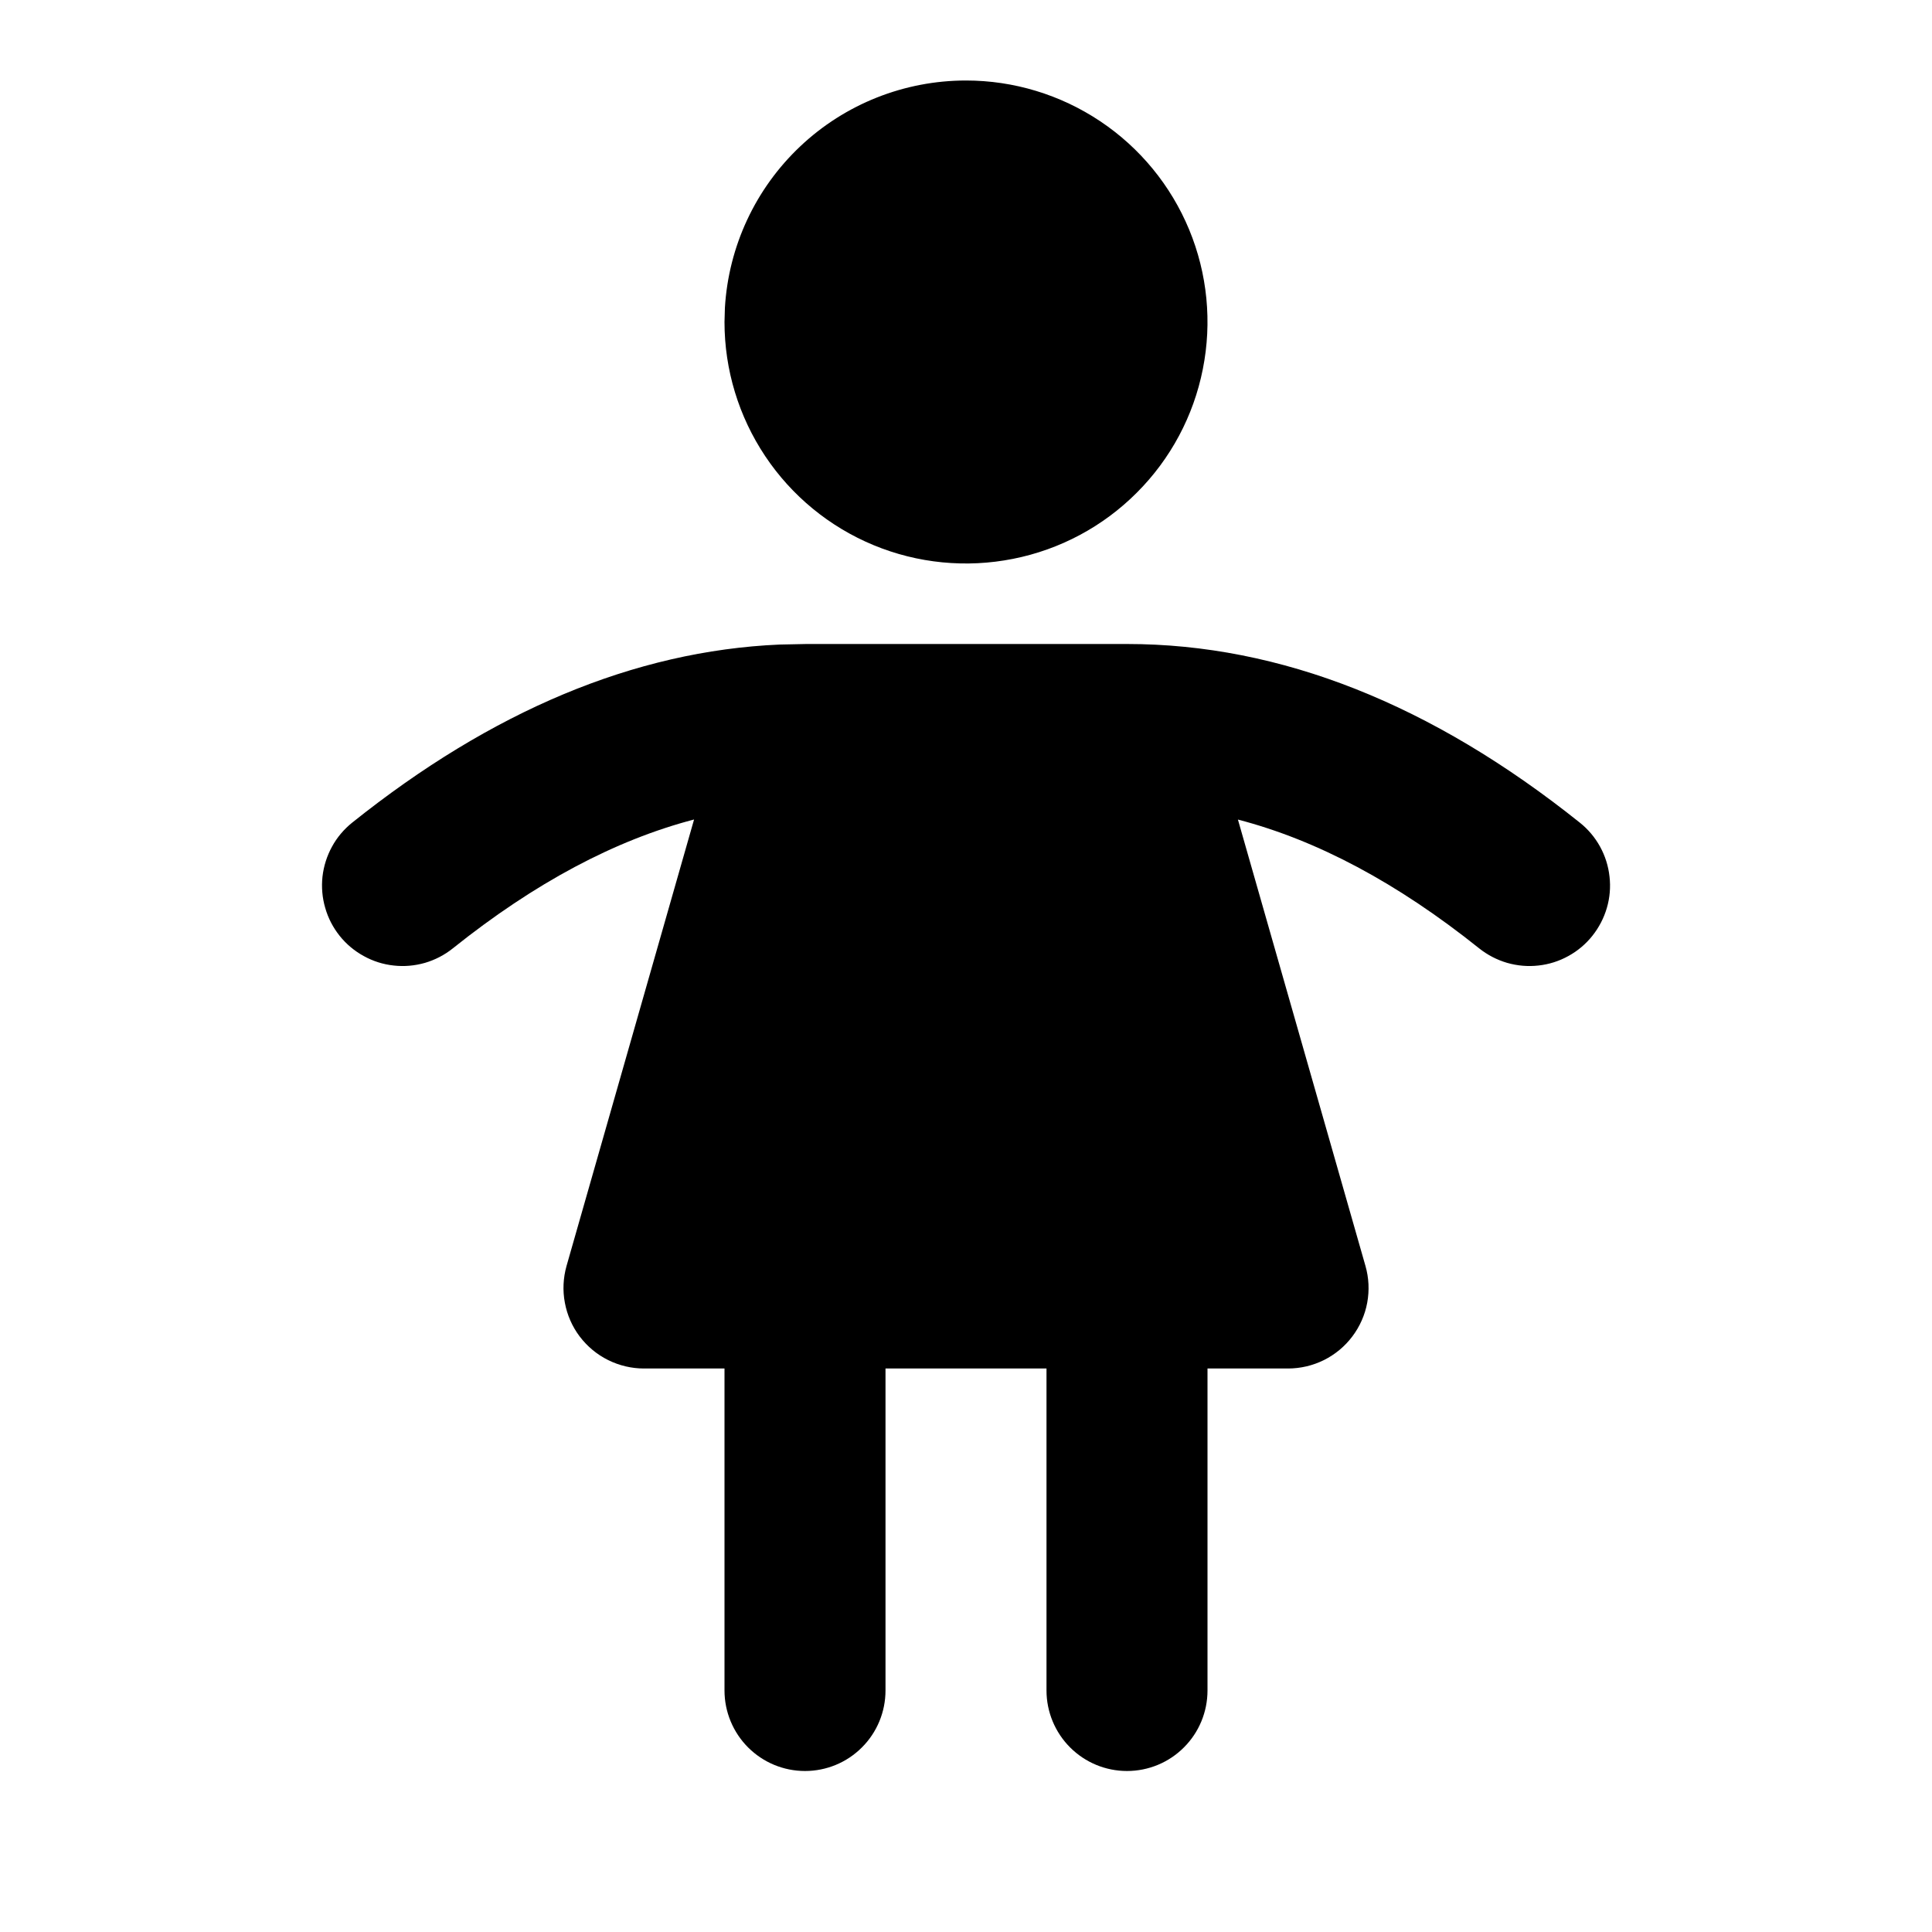 <svg width="24" height="24" viewBox="0 0 24 24" fill="none" xmlns="http://www.w3.org/2000/svg">
<g clip-path="url(#clip0_802_57047)">
<path d="M14 8C15.91 8 17.79 8.752 19.625 10.219C19.728 10.301 19.813 10.402 19.877 10.518C19.94 10.633 19.98 10.759 19.994 10.89C20.009 11.02 19.998 11.152 19.961 11.278C19.924 11.405 19.863 11.522 19.781 11.625C19.699 11.728 19.598 11.813 19.483 11.876C19.368 11.94 19.241 11.98 19.111 11.994C18.98 12.009 18.848 11.997 18.722 11.961C18.596 11.924 18.478 11.863 18.375 11.781C17.356 10.966 16.359 10.436 15.378 10.181L16.962 15.725C17.005 15.874 17.012 16.031 16.984 16.183C16.956 16.335 16.892 16.479 16.799 16.602C16.706 16.726 16.585 16.826 16.447 16.895C16.308 16.964 16.155 17 16 17H15V21C15 21.265 14.895 21.52 14.707 21.707C14.52 21.895 14.265 22 14 22C13.735 22 13.481 21.895 13.293 21.707C13.106 21.52 13 21.265 13 21V17H11V21C11 21.265 10.895 21.52 10.707 21.707C10.52 21.895 10.265 22 10 22C9.735 22 9.481 21.895 9.293 21.707C9.106 21.52 9 21.265 9 21V17H8C7.845 17 7.693 16.964 7.554 16.895C7.415 16.826 7.295 16.726 7.201 16.602C7.108 16.479 7.045 16.335 7.017 16.183C6.988 16.031 6.996 15.874 7.038 15.725L8.622 10.18C7.642 10.436 6.644 10.966 5.625 11.781C5.523 11.863 5.405 11.924 5.279 11.961C5.153 11.997 5.021 12.009 4.89 11.994C4.759 11.98 4.633 11.94 4.518 11.876C4.403 11.813 4.301 11.728 4.219 11.625C4.137 11.522 4.076 11.405 4.04 11.278C4.003 11.152 3.992 11.02 4.006 10.89C4.021 10.759 4.061 10.633 4.124 10.518C4.187 10.402 4.273 10.301 4.375 10.219C6.108 8.833 7.881 8.086 9.682 8.007L10.017 8H14Z" fill="black"/>
<path d="M12 1C12.593 1 13.173 1.176 13.667 1.506C14.16 1.835 14.545 2.304 14.772 2.852C14.999 3.4 15.058 4.003 14.942 4.585C14.827 5.167 14.541 5.702 14.121 6.121C13.702 6.541 13.167 6.827 12.585 6.942C12.003 7.058 11.4 6.999 10.852 6.772C10.304 6.545 9.835 6.16 9.506 5.667C9.176 5.173 9 4.593 9 4L9.005 3.824C9.05 3.06 9.385 2.342 9.942 1.817C10.498 1.292 11.235 1 12 1Z" fill="black"/>
</g>
<defs>
<clipPath id="clip0_802_57047">
<rect width="24" height="24" fill="white"/>
</clipPath>
</defs>
</svg>
